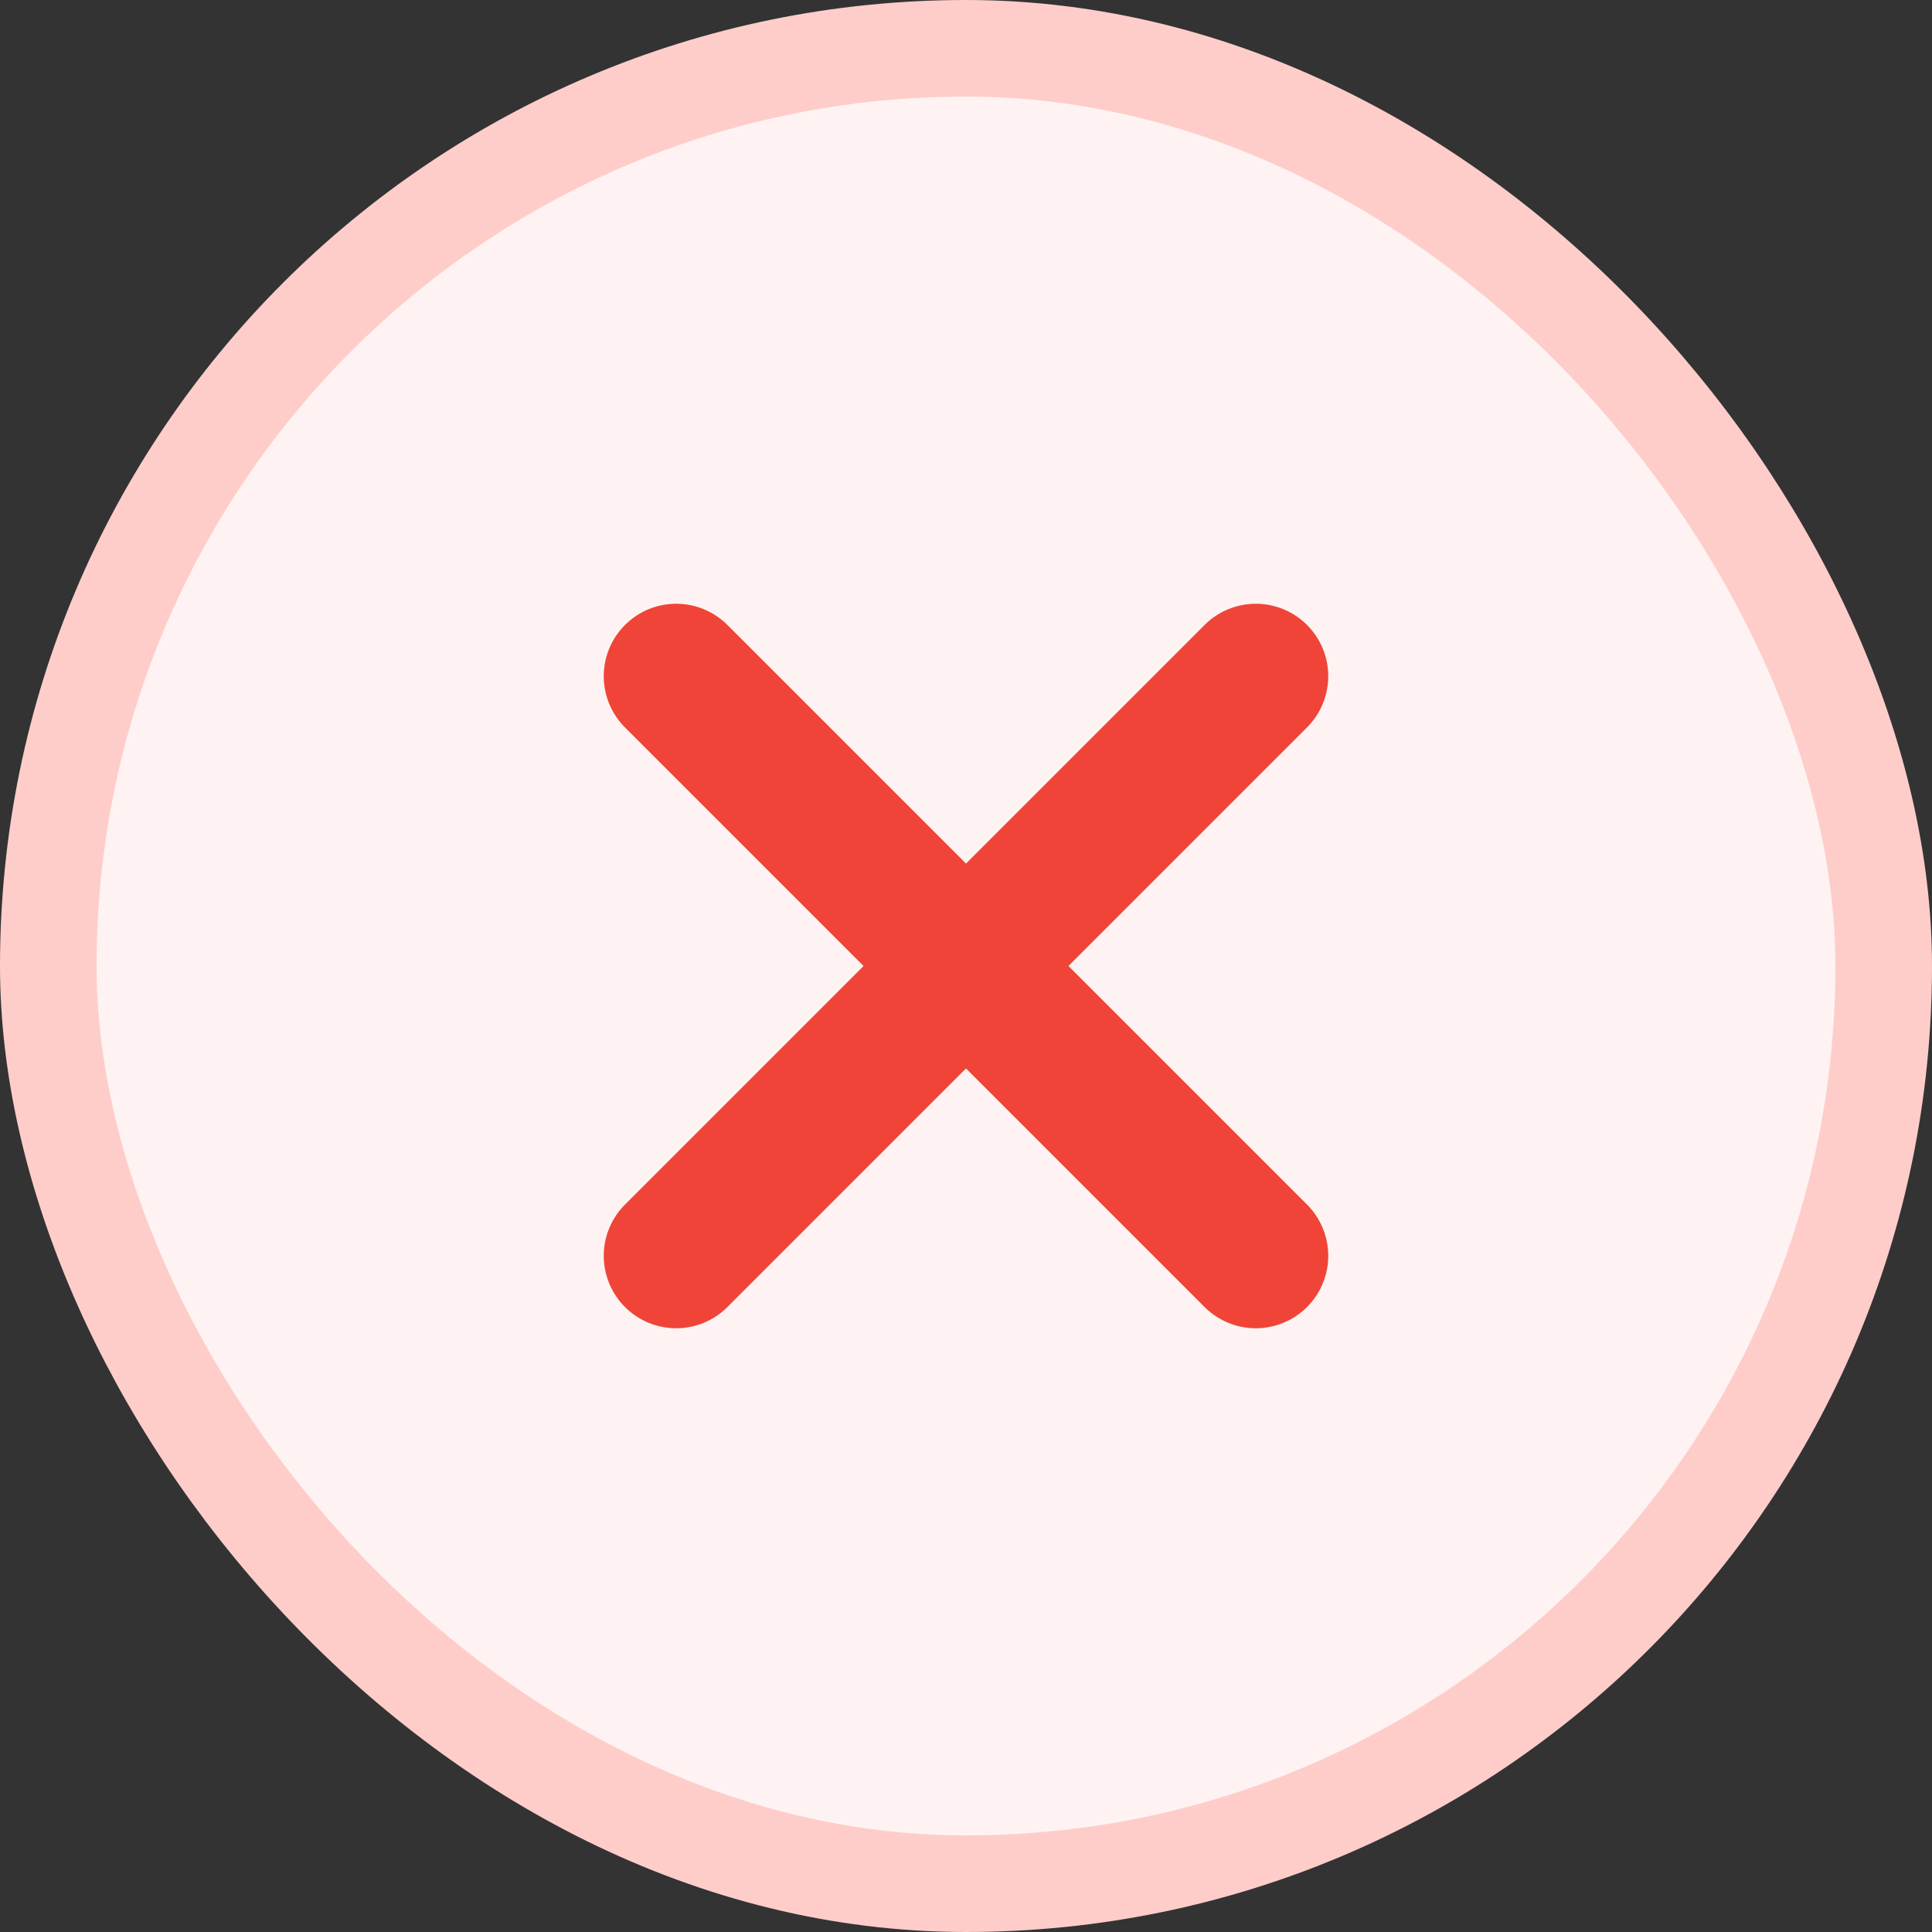 <svg width="20" height="20" viewBox="0 0 20 20" fill="none" xmlns="http://www.w3.org/2000/svg">
<rect x="0" y="0" width="20" height="20" fill="#333333" stroke="none"/>
<g style="mix-blend-mode:multiply">
<rect x="0.5" y="0.5" width="19" height="19" rx="9.5" fill="#FEF3F2"/>
<path d="M13 7L7 13M7 7L13 13" stroke="#F04438" stroke-width="1.5" stroke-linecap="round" stroke-linejoin="round"/>
<rect x="0.5" y="0.5" width="19" height="19" rx="9.5" stroke="#FECDCA"/>
</g>
</svg>

